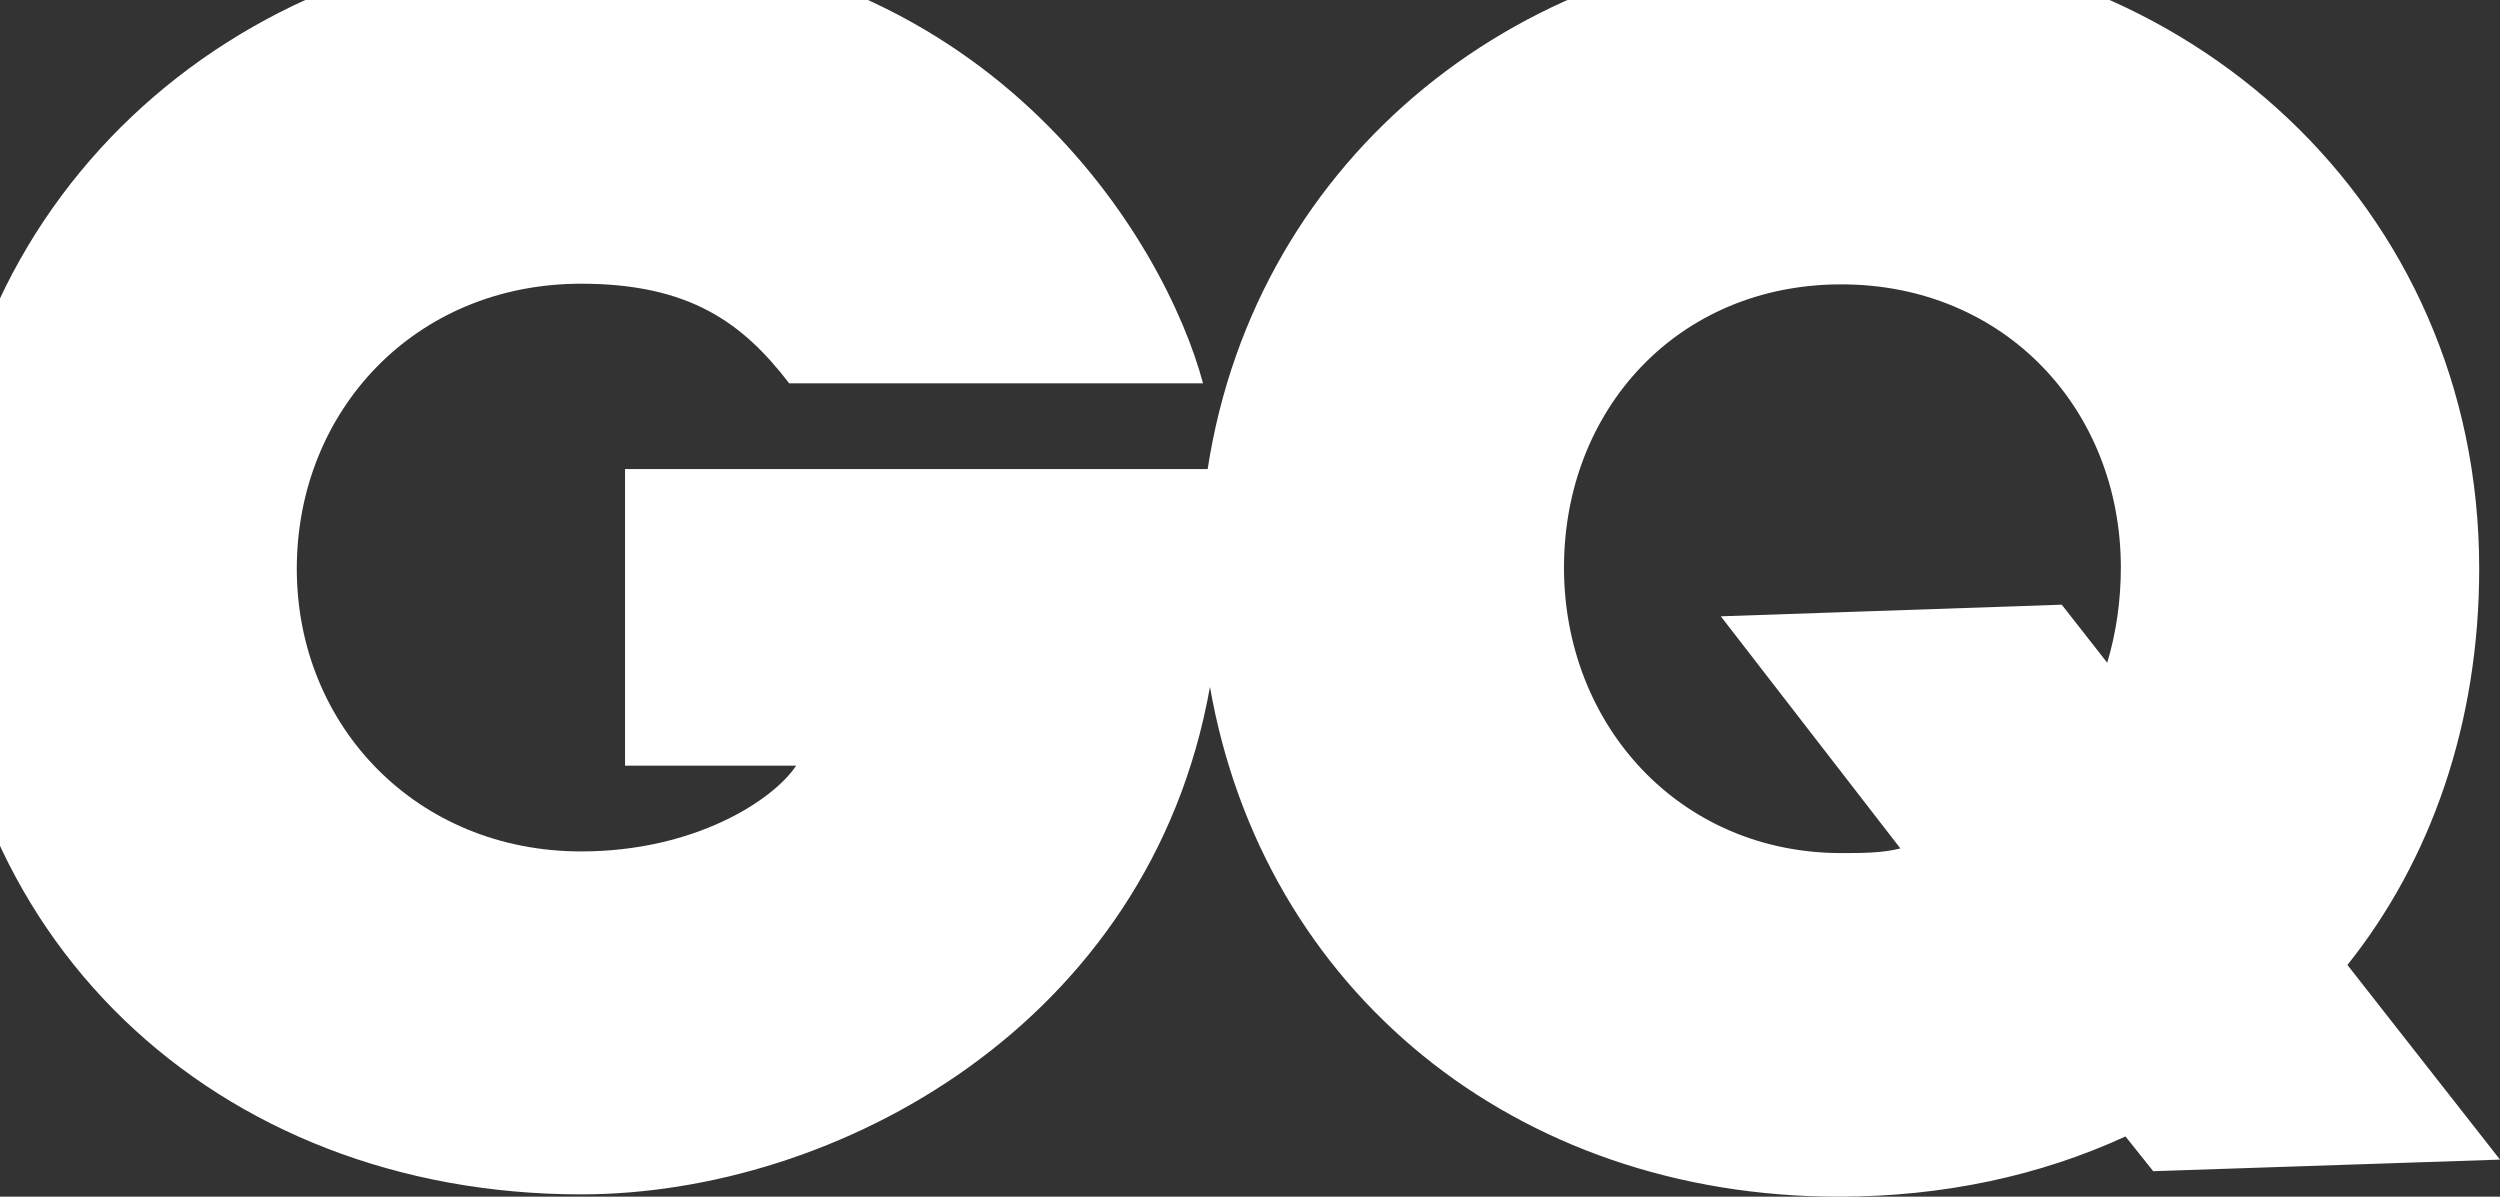 <?xml version="1.0" encoding="UTF-8"?>
<svg width="211px" height="101px" viewBox="0 0 211 101" version="1.1" xmlns="http://www.w3.org/2000/svg" xmlns:xlink="http://www.w3.org/1999/xlink">
    <rect x="0" y="0" width="211" height="101" fill="#333333" stroke="none"/>
    <!-- Generator: Sketch 59.1 (86144) - https://sketch.com -->
    <title>GQ LOGO</title>
    <desc>Created with Sketch.</desc>
    <g id="GQ-Editor's-Club-Home" stroke="none" stroke-width="1" fill="none" fill-rule="evenodd">
        <g id="GQ-Editor's-Club-1440px" fill="#FFFFFF">
            <g id="HEADER+NAV" transform="translate(-5, -14)">
                <path d="M216,111.871 L203.122,95.443 C210.147,86.642 214.244,75.104 214.244,62 C214.244,31.1 189.268,9.196 160.196,9.196 C133.854,9.196 111.024,26.993 106.927,53.59 L57.755,53.59 L57.755,78.624 L72.195,78.624 C70.244,81.557 63.61,85.86 54.048,85.86 C40.195,85.86 30.049,75.299 30.049,62 C30.049,48.701 39.999,37.945 54.048,37.945 C63.219,37.945 67.707,41.269 71.61,46.355 L106.536,46.355 C103.414,34.62 88.585,9 54.048,9 C24.975,9 0,30.905 0,62 C0,93.097 23.219,114.805 54.048,114.805 C75.512,114.805 102.049,100.527 107.121,71.975 C111.609,97.595 132.878,115 160.196,115 C168.975,115 177.171,113.24 184.39,109.916 L186.732,112.849 L216,111.871 Z M184,61.902 C184,64.644 183.616,67.388 182.849,69.934 L179.012,65.036 L150.236,66.017 L165.392,85.608 C163.856,86 162.131,86 160.404,86 C146.783,86 137,75.224 137,61.902 C137,48.58 146.592,38 160.404,38 C174.216,38 184,48.58 184,61.902 L184,61.902 Z" id="GQ-LOGO"></path>
            </g>
        </g>
    </g>
</svg>